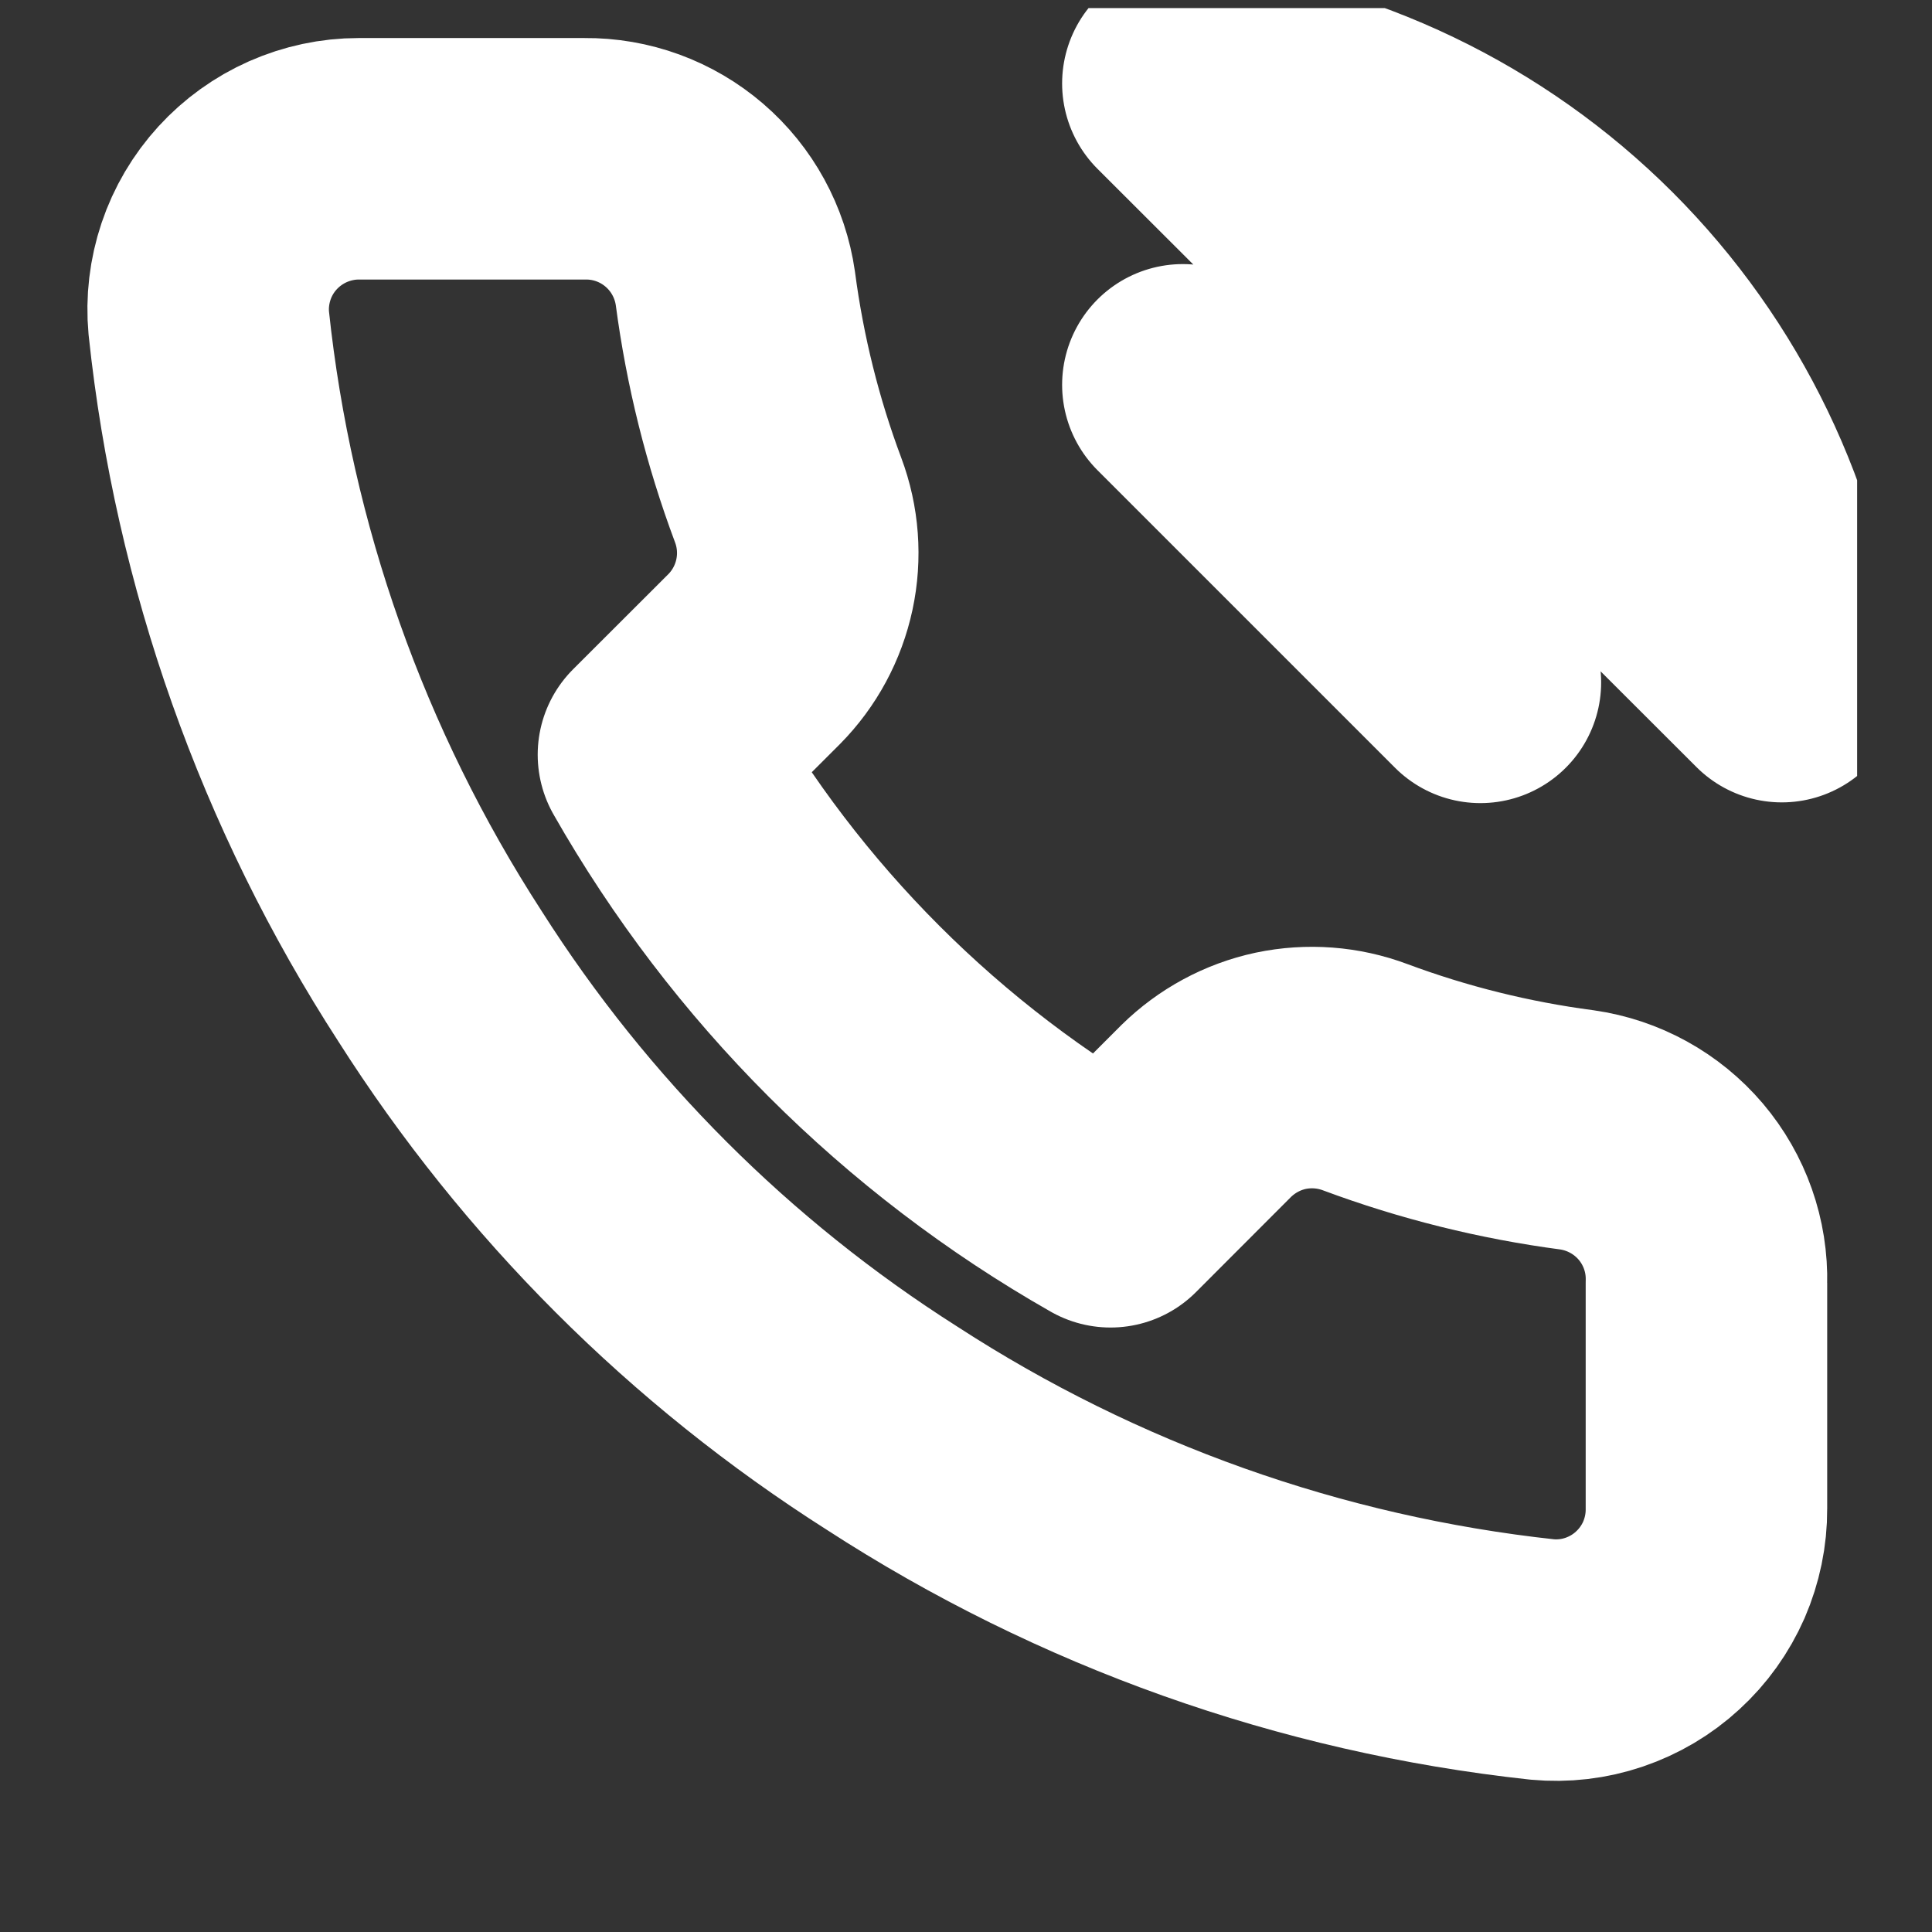 <svg width="16" height="16" viewBox="0 0 16 16" fill="none" xmlns="http://www.w3.org/2000/svg">
<rect x="0" y="0" width="16" height="16" fill="#333333" stroke="none"/>
<g clip-path="url(#clip0_1_631)">
<path d="M9.796 3.187C10.405 3.306 10.965 3.604 11.404 4.043C11.843 4.482 12.142 5.042 12.26 5.651L9.796 3.187ZM9.796 0.691C11.062 0.832 12.243 1.399 13.144 2.299C14.045 3.199 14.614 4.379 14.756 5.645L9.796 0.691ZM14.132 10.624V12.496C14.133 12.669 14.097 12.841 14.028 13.001C13.958 13.16 13.856 13.303 13.728 13.42C13.6 13.538 13.449 13.627 13.284 13.683C13.119 13.739 12.945 13.759 12.772 13.743C10.852 13.535 9.008 12.879 7.388 11.828C5.88 10.87 4.602 9.592 3.644 8.085C2.59 6.457 1.933 4.604 1.729 2.675C1.713 2.503 1.734 2.329 1.789 2.165C1.844 2.001 1.933 1.85 2.05 1.722C2.167 1.594 2.309 1.492 2.467 1.422C2.626 1.352 2.797 1.315 2.97 1.315H4.842C5.145 1.312 5.438 1.419 5.668 1.617C5.897 1.814 6.047 2.088 6.09 2.388C6.169 2.987 6.315 3.575 6.527 4.141C6.611 4.365 6.629 4.607 6.579 4.841C6.529 5.074 6.414 5.288 6.246 5.458L5.453 6.25C6.342 7.812 7.635 9.106 9.197 9.994L9.989 9.201C10.159 9.034 10.373 8.918 10.606 8.868C10.84 8.819 11.082 8.837 11.306 8.921C11.872 9.132 12.46 9.278 13.059 9.357C13.362 9.4 13.639 9.553 13.837 9.786C14.035 10.02 14.14 10.318 14.132 10.624Z" stroke="white" stroke-width="2" stroke-linecap="round" stroke-linejoin="round"/>
</g>
<defs>
<clipPath id="clip0_1_631">
<rect width="14.974" height="14.974" fill="white" transform="translate(0.406 0.067)"/>
</clipPath>
</defs>
</svg>
